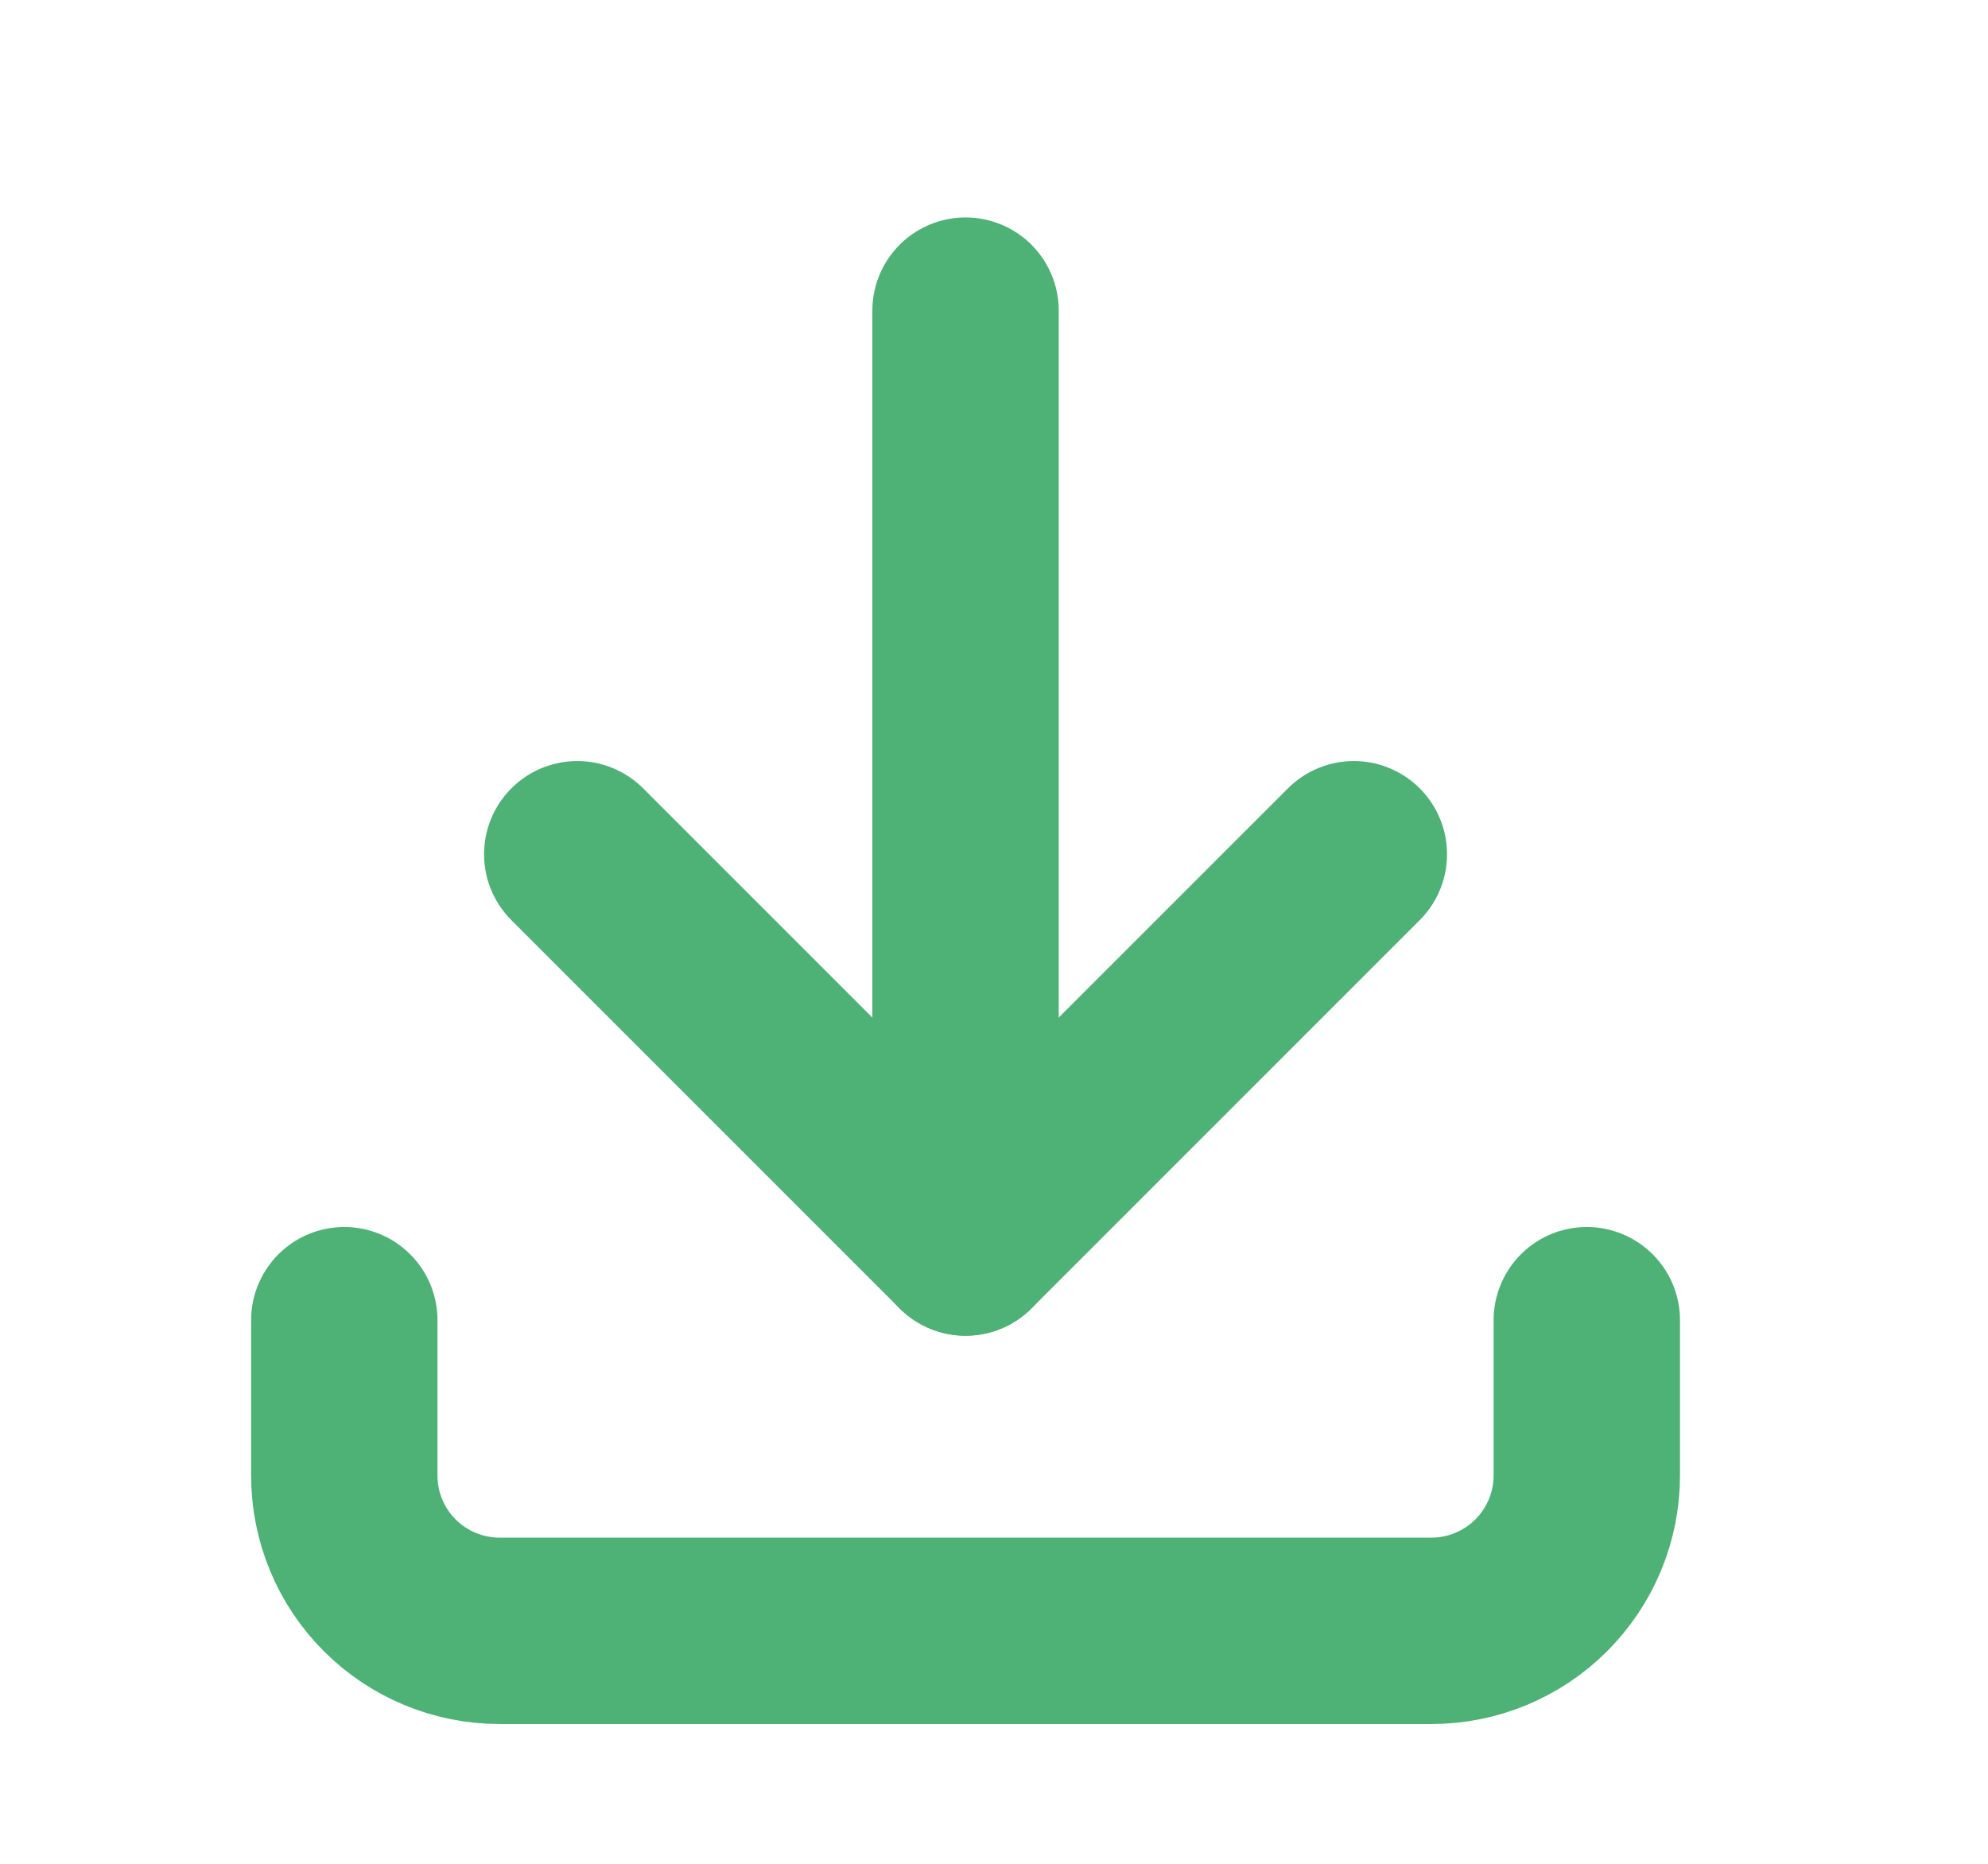 <svg width="16" height="15" viewBox="0 0 16 15" fill="none" xmlns="http://www.w3.org/2000/svg">
<path d="M2.771 10.625V11.875C2.771 12.207 2.902 12.524 3.137 12.759C3.371 12.993 3.689 13.125 4.021 13.125H11.521C11.852 13.125 12.17 12.993 12.404 12.759C12.639 12.524 12.771 12.207 12.771 11.875V10.625" stroke="#4EB176" stroke-width="1.5" stroke-linecap="round" stroke-linejoin="round"/>
<path d="M4.646 6.875L7.771 10L10.896 6.875" stroke="#4EB176" stroke-width="1.5" stroke-linecap="round" stroke-linejoin="round"/>
<path d="M7.771 2.5V10" stroke="#4EB176" stroke-width="1.5" stroke-linecap="round" stroke-linejoin="round"/>
</svg>
